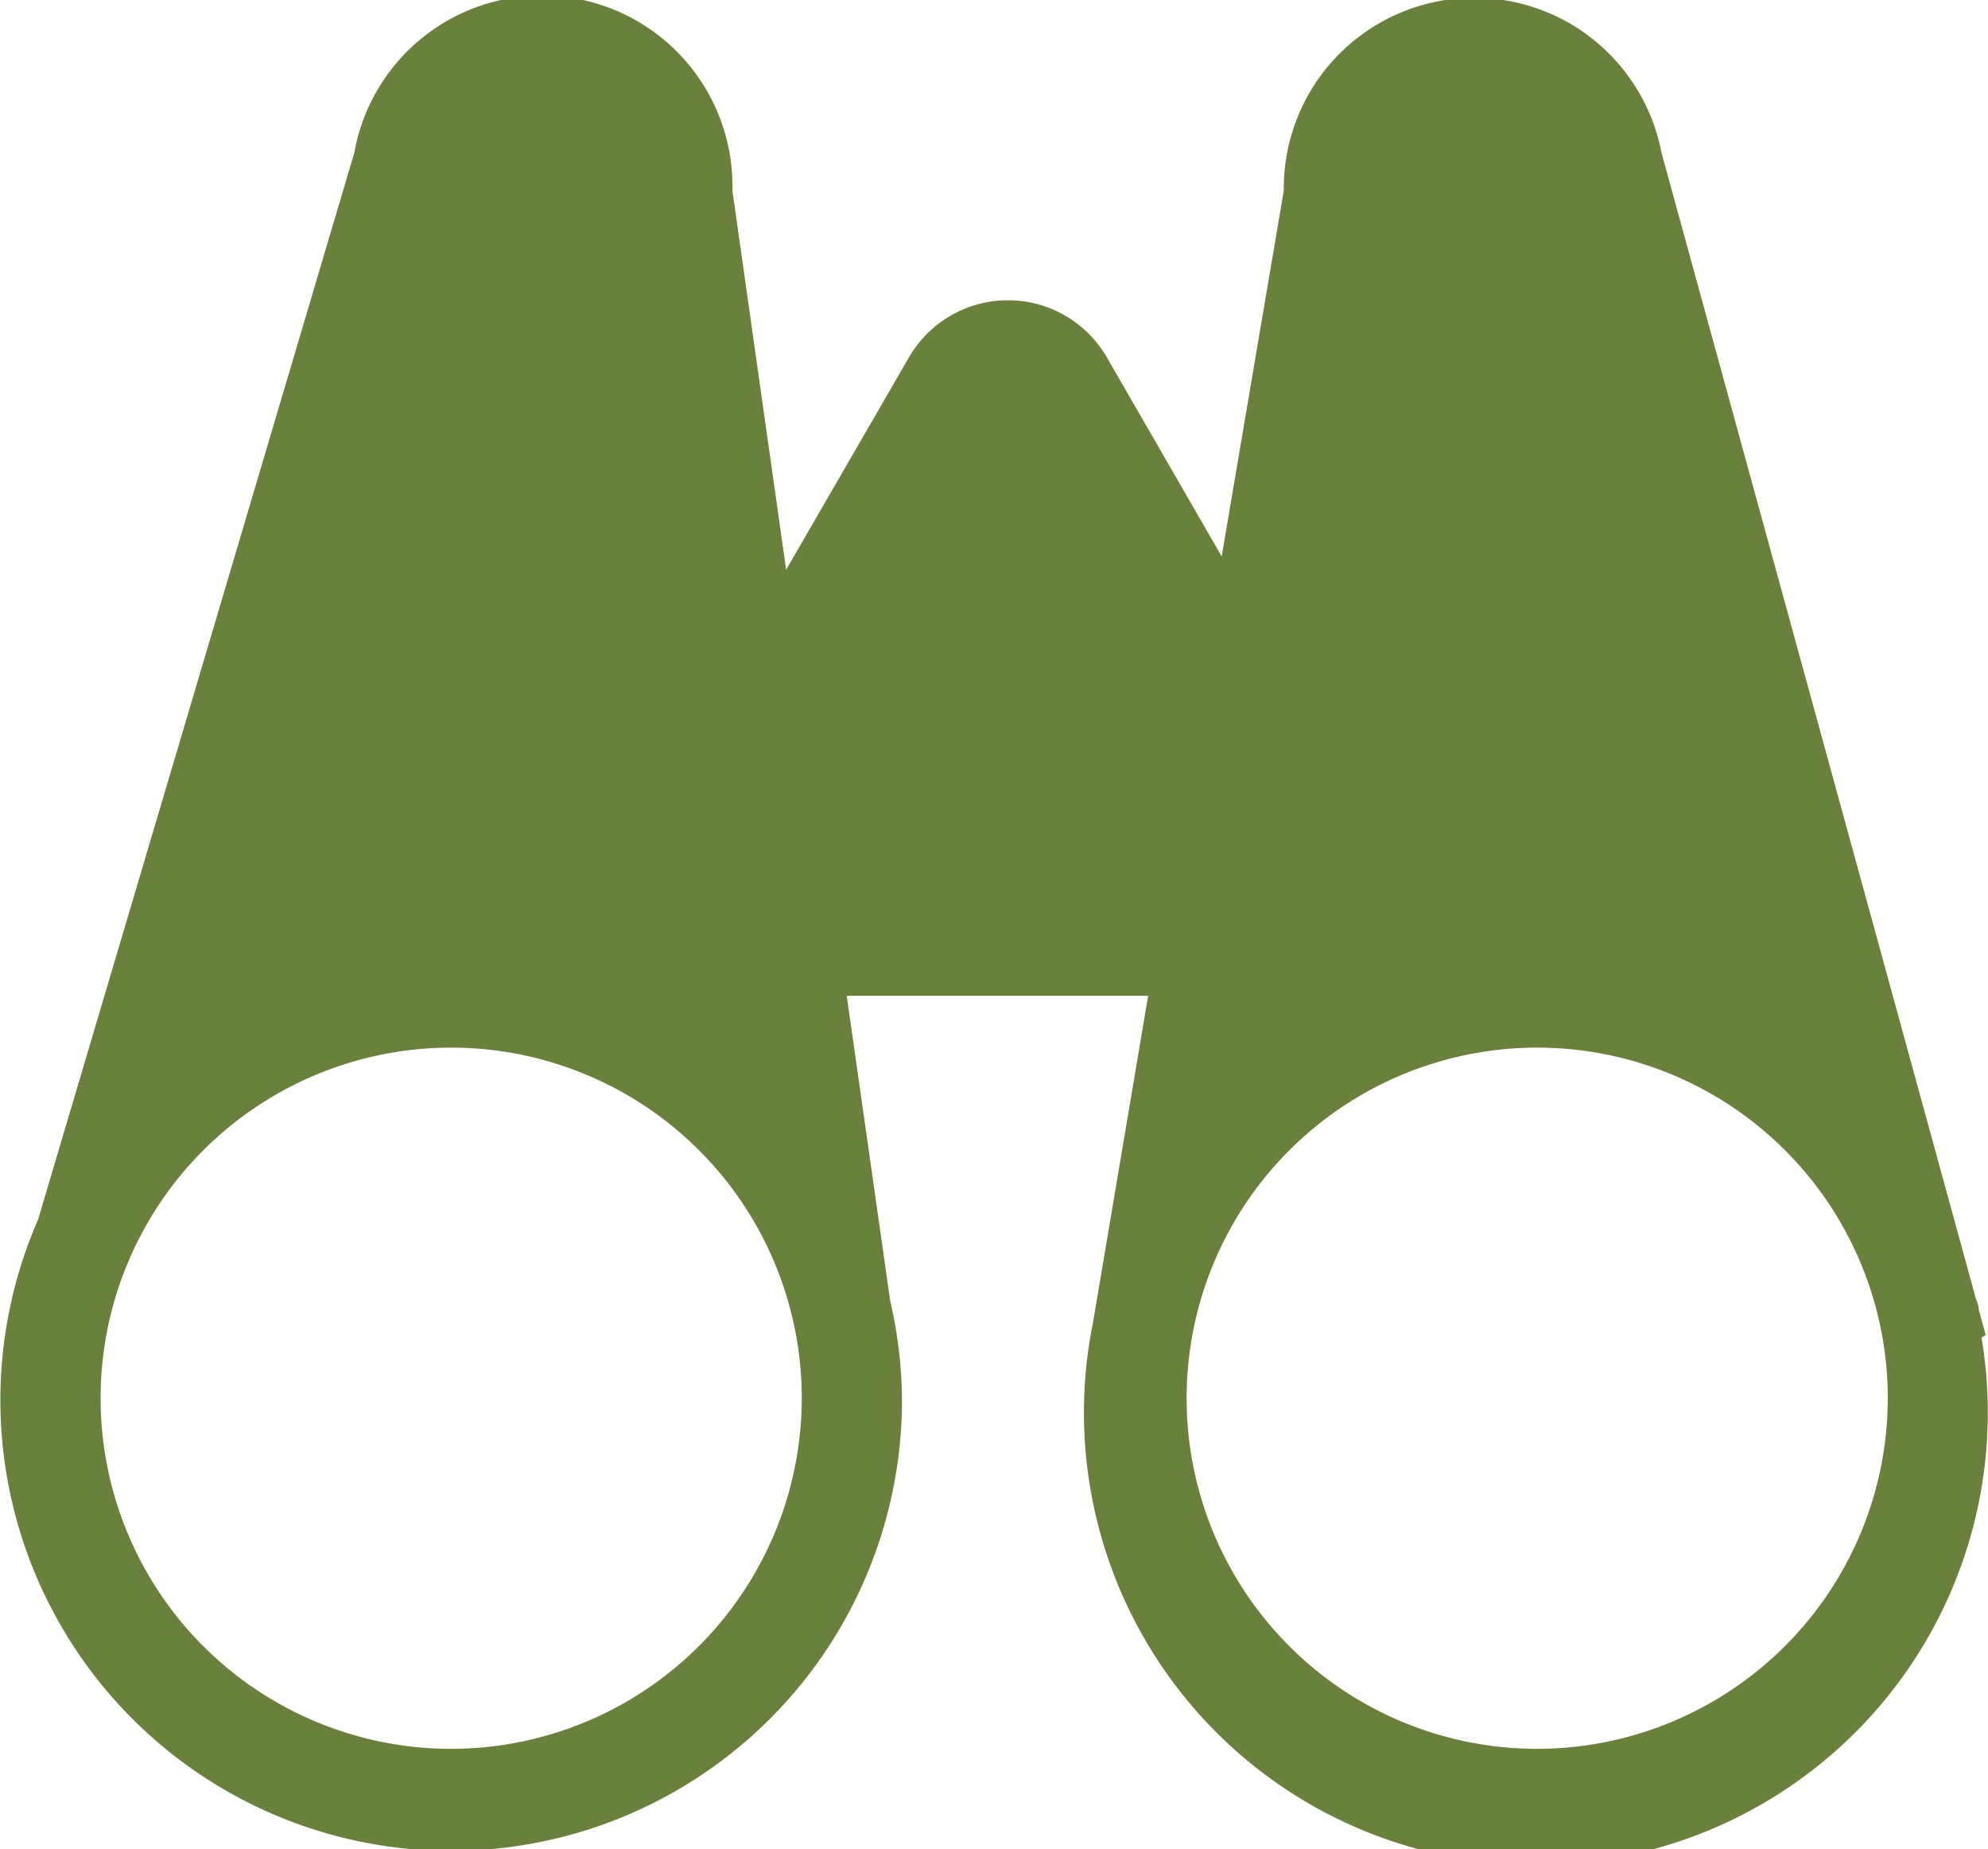 <svg xmlns="http://www.w3.org/2000/svg" viewBox="0 0 52.17 48.52"><defs><style>.cls-1{fill:#6a813b;}</style></defs><title>Asset 26</title><g id="Layer_2" data-name="Layer 2"><g id="Wetland_Ponds_Menu" data-name="Wetland/Ponds Menu"><path class="cls-1" d="M52,35.1l.11-.07-.18-.65c0-.14-.08-.27-.11-.42L43.6,4h0a5,5,0,0,0-9.91,1h0L32.06,14.6l-3-5.2a3,3,0,0,0-5.22,0l-3.21,5.55L19.22,5A5,5,0,0,0,9.3,4h0L1,32a11.83,11.83,0,1,0,22.67,4.73,11.76,11.76,0,0,0-.31-2.6l-1.14-8h7.91l-1.45,8.59,0,0A11.86,11.86,0,1,0,52,35.1ZM11.84,45.89a9.2,9.2,0,1,1,9.2-9.2A9.21,9.21,0,0,1,11.84,45.89Zm28.5,0a9.2,9.2,0,1,1,9.2-9.2A9.21,9.21,0,0,1,40.34,45.89Z"/></g></g></svg>